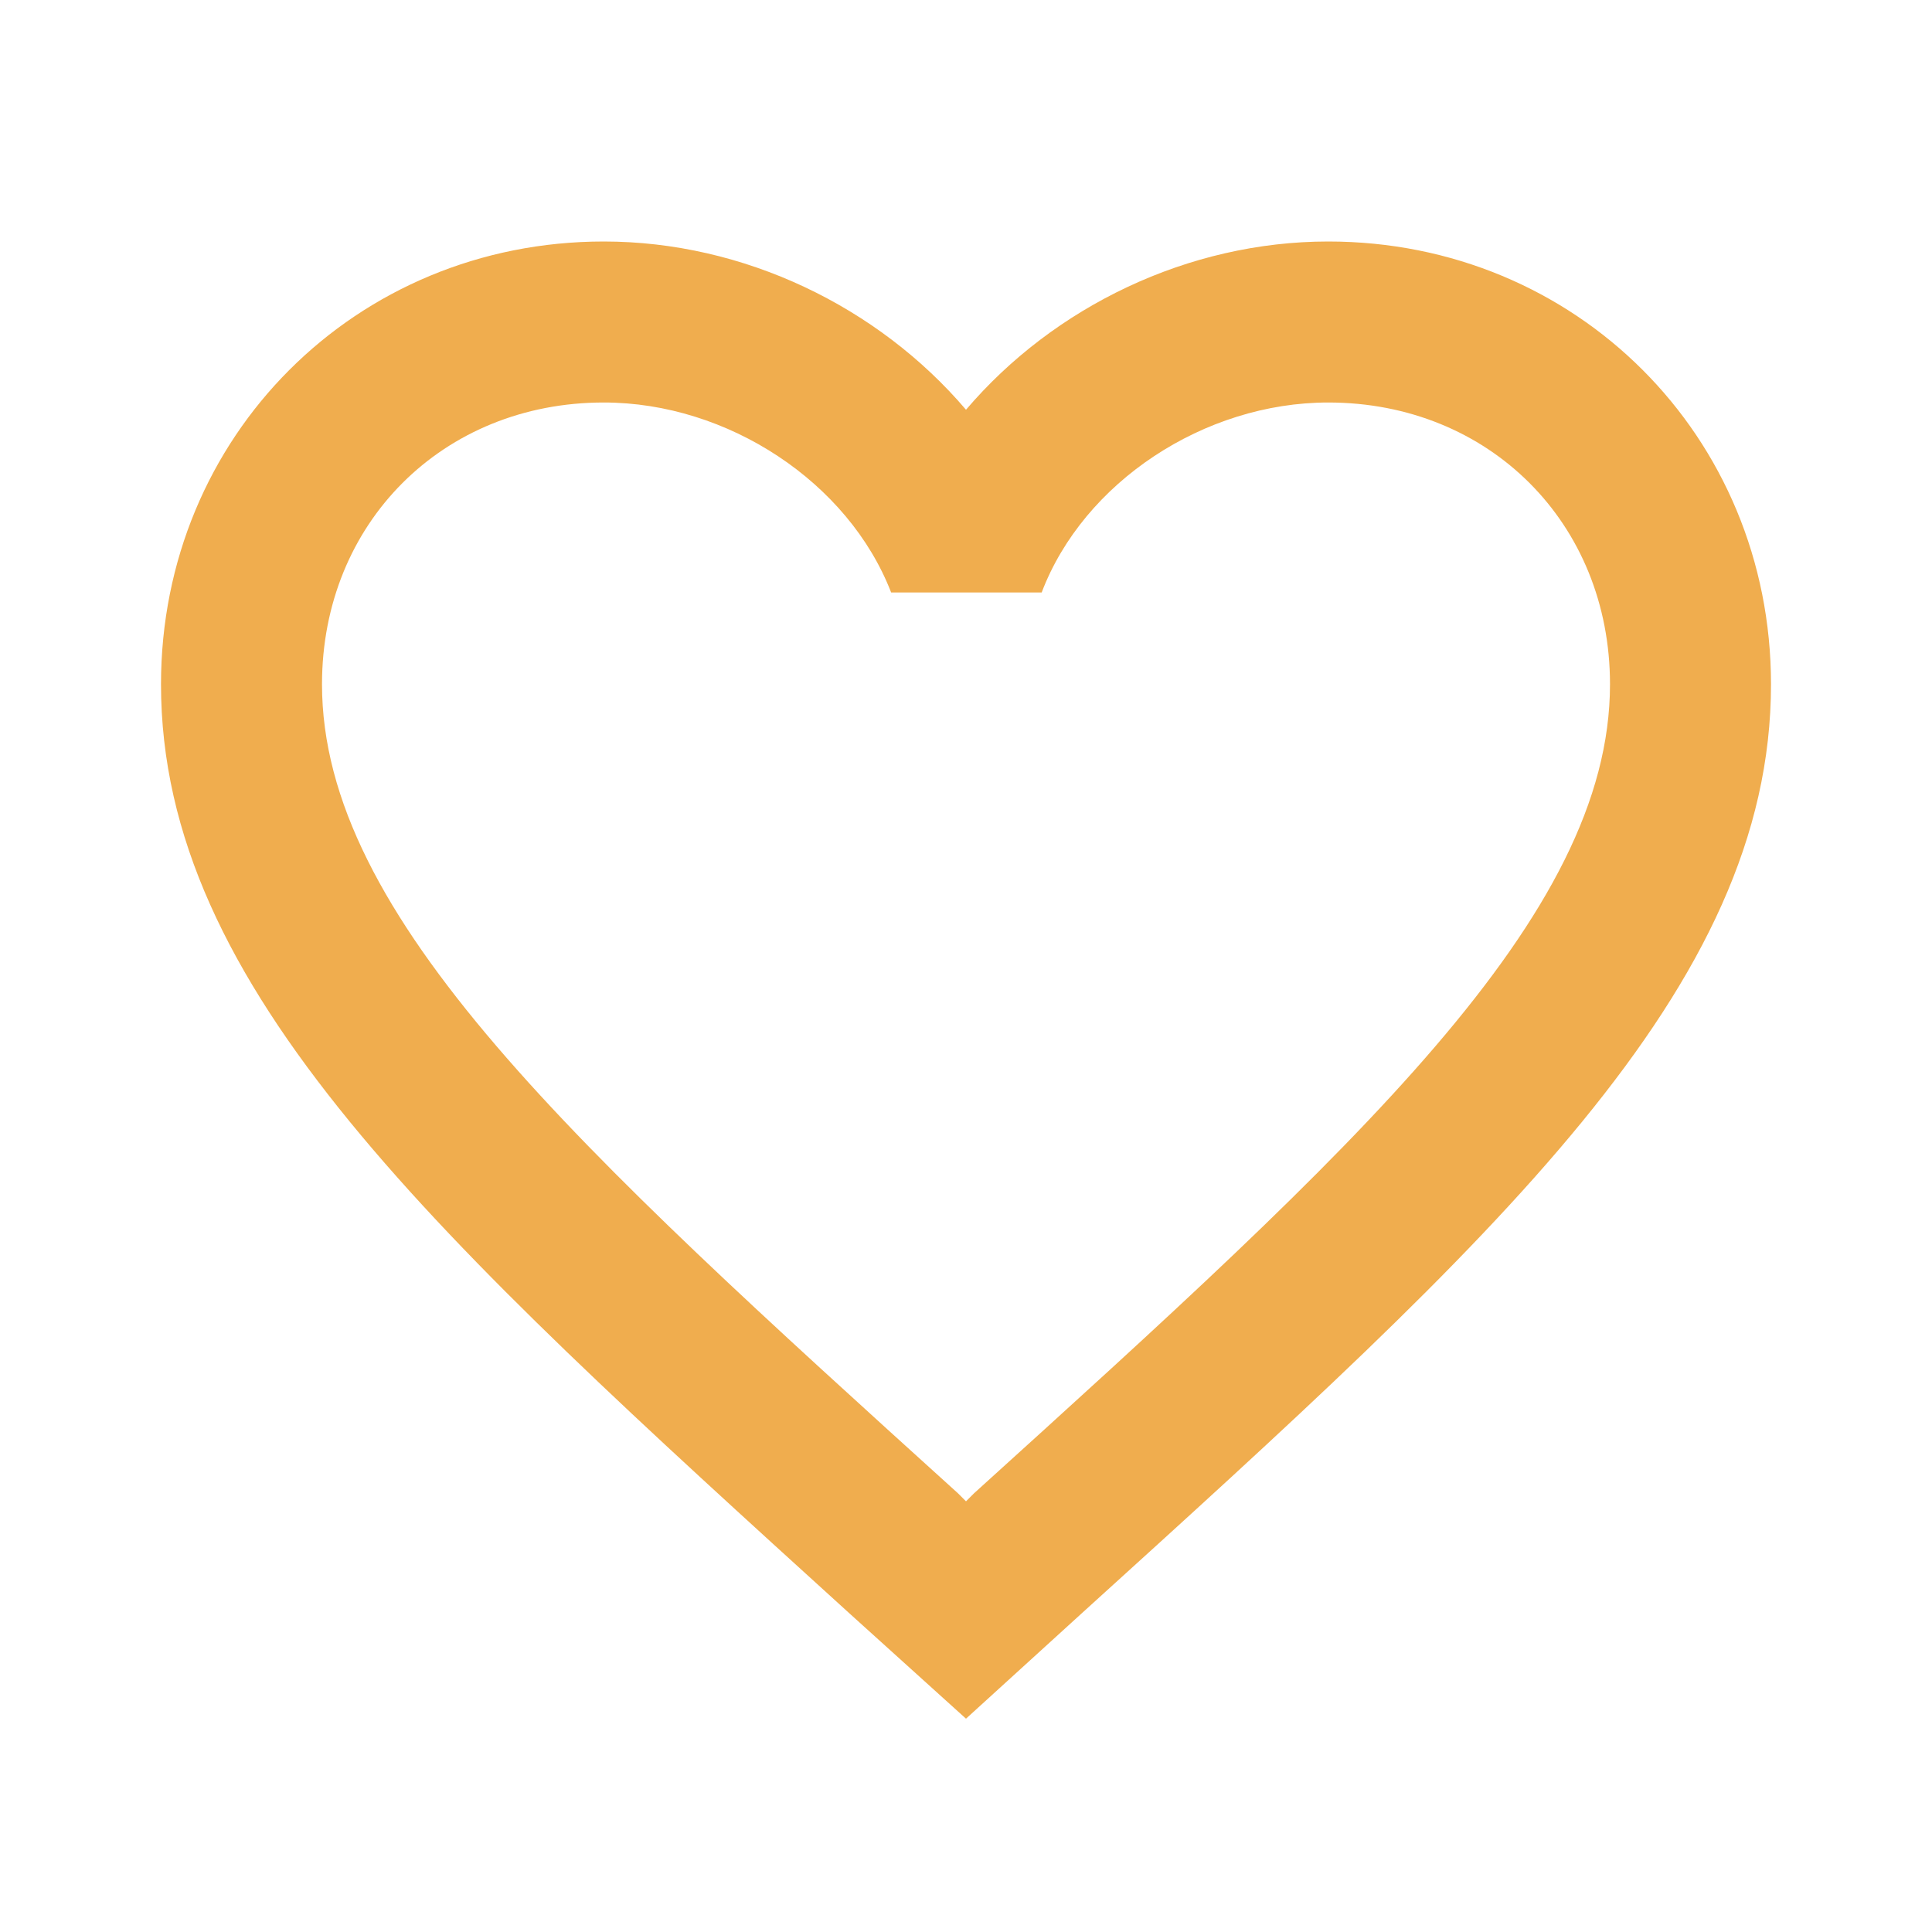 <svg width="24" height="24" viewBox="0 0 24 24" version="1.1" xmlns="http://www.w3.org/2000/svg" xmlns:xlink="http://www.w3.org/1999/xlink">
<title>favorite_outline</title>
<desc>Created using Figma</desc>
<g id="Canvas" transform="translate(-15795 -2532)">
<g id="Icons/Yellow/favorite_outline">
<g id="Icons/Dark/favorite_outline">
<g id="Shape">
<use xlink:href="#path0_fill" transform="translate(15797 2535)" fill="#F0AD4E"/>
</g>
</g>
</g>
</g>
<defs>
<path id="path0_fill" fill-rule="evenodd" d="M 14.5 0C 12.76 0 11.09 0.81 10 2.09C 8.91 0.81 7.24 0 5.5 0C 2.42 0 0 2.42 0 5.5C 0 9.28 3.4 12.36 8.55 17.04L 10 18.35L 11.45 17.03C 16.6 12.36 20 9.28 20 5.5C 20 2.42 17.58 0 14.5 0ZM 10.1 15.55L 10 15.65L 9.9 15.55C 5.14 11.24 2 8.39 2 5.5C 2 3.5 3.5 2 5.5 2C 7.04 2 8.54 2.99 9.07 4.36L 10.94 4.36C 11.46 2.99 12.96 2 14.5 2C 16.5 2 18 3.5 18 5.5C 18 8.39 14.86 11.24 10.1 15.55Z"/>
</defs>
</svg>
